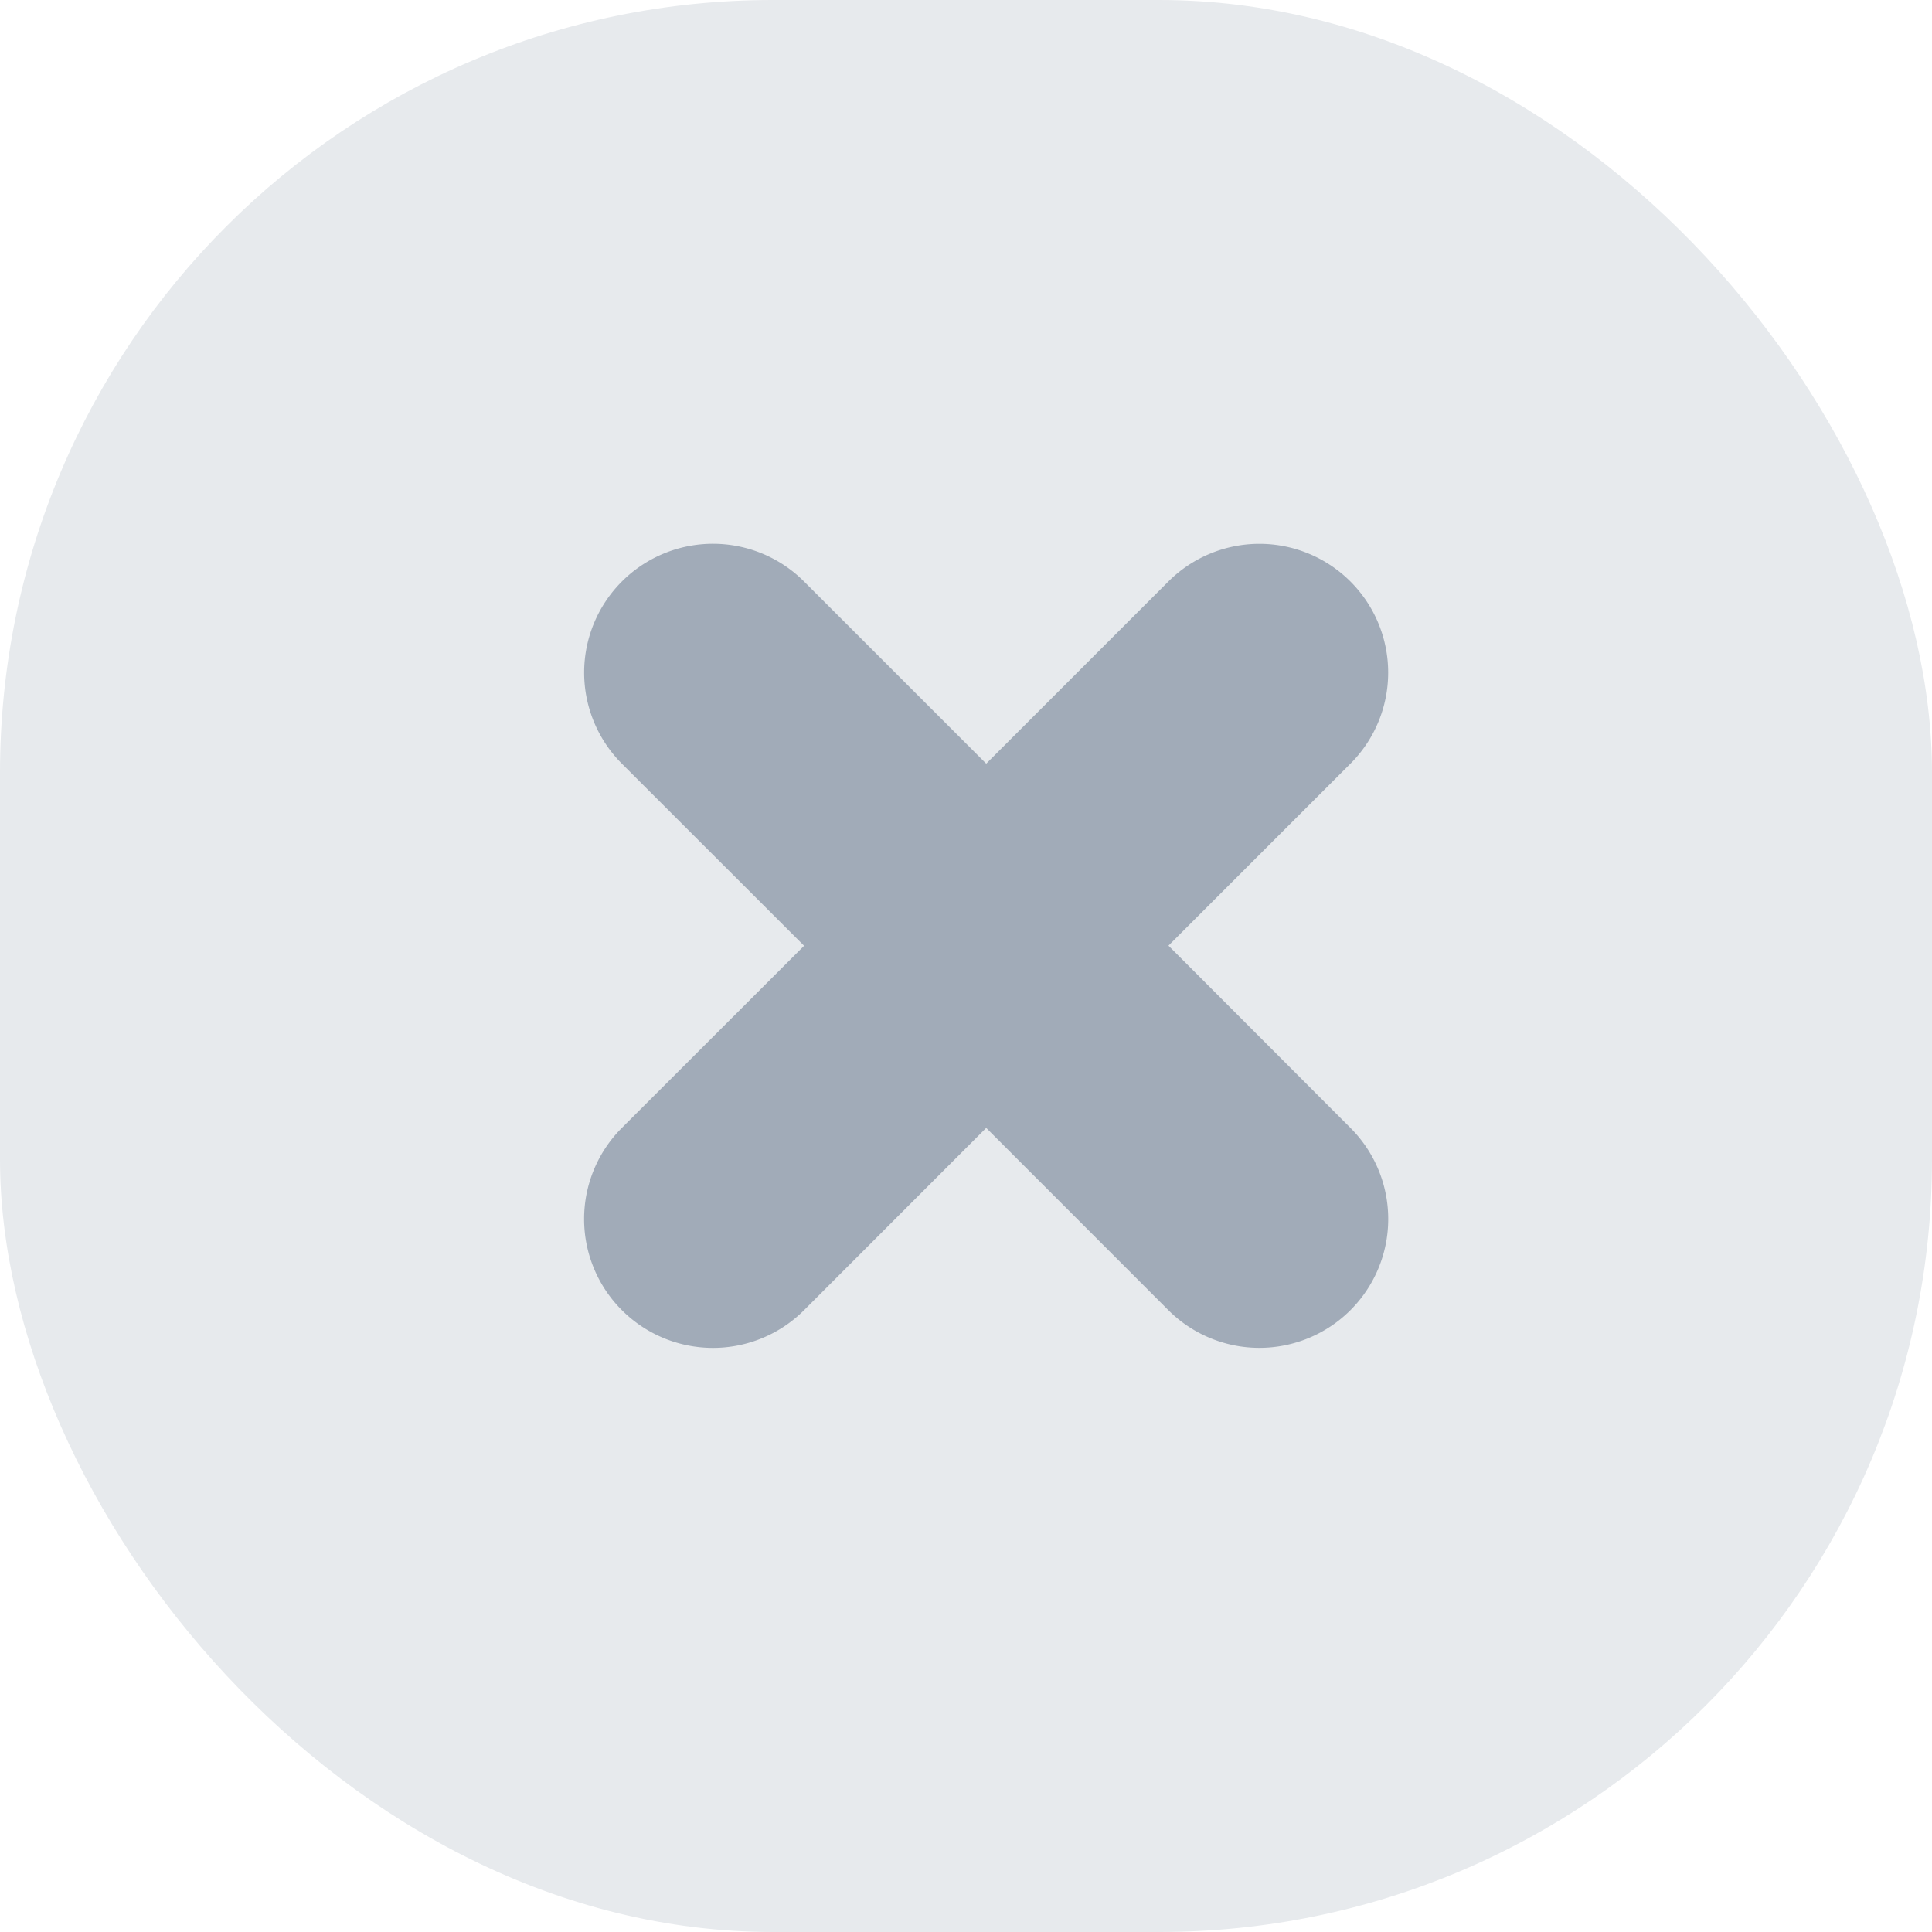 <svg width="15" height="15" xmlns="http://www.w3.org/2000/svg"><title>47FE75BC-D656-410C-9A99-A70F0639B346</title><g transform="translate(-8 -8)" fill="none" fill-rule="evenodd"><path d="M0 0h32v32H0z"/><rect fill="#E7EAED" x="8" y="8" width="15" height="15" rx="6"/><path d="M18.485 12.515a1 1 0 0 1 0 1.414l-1.413 1.413 1.413 1.415a1 1 0 1 1-1.414 1.415l-1.414-1.415-1.414 1.415a1 1 0 1 1-1.415-1.415l1.415-1.414-1.415-1.414a1 1 0 0 1 1.415-1.414l1.414 1.414 1.414-1.414a1 1 0 0 1 1.414 0z" fill="#A1ABB8"/></g></svg>